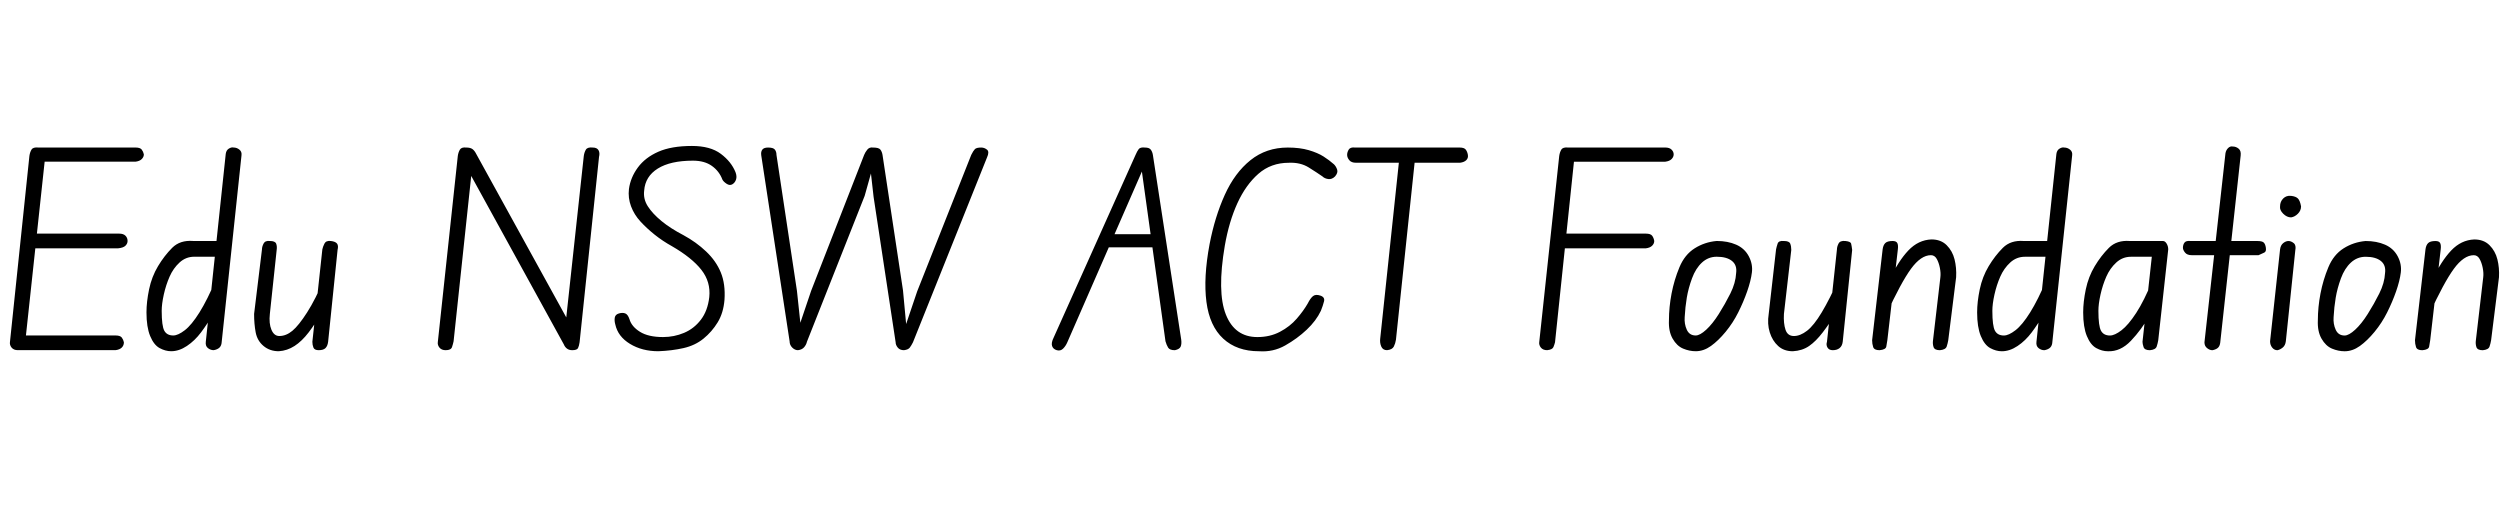 <svg id="fnt-Edu NSW ACT Foundation" viewBox="0 0 4762 1000" xmlns="http://www.w3.org/2000/svg"><path id="edu-nsw-act-foundation" class="f" d="M19 651l37-354q1-7 4-12t13-4l13 18-38 353-14 15q-8 0-12-5t-3-11m217 1q0 6-4 10t-12 5h-186l2-28h184q9 0 12 4t4 9m7-193q0 5-4 9t-14 5h-172l3-28h171q8 0 12 4t4 10m31-165q0 5-4 9t-12 5h-188l3-27h185q9 0 12 4t4 9m133 373q-6 0-11-4t-4-12l38-358q1-7 6-10t9-2q6 0 11 4t4 11l-38 358q-1 6-5 9t-10 4m-128-72q0-20 5-44t17-44 27-35 40-13h57l-3 30h-52q-16 0-28 11t-19 27-11 34-4 31q0 29 5 38t17 9q9 0 22-10t28-34 31-62l-5 65q-11 19-23 35t-27 26-30 10q-11 0-22-6t-18-23-7-45m328 72q-8 0-10-5t-2-11l19-176q1-5 4-11t12-5 12 5 1 12l-18 175q-1 8-5 12t-13 4m-76 2q-17 0-29-10t-15-26-3-35l15-123q0-5 3-11t12-5q10 0 12 5t1 12l-13 122q-2 18 3 30t15 12q13 0 25-10t28-35 33-65l-5 65q-12 21-25 38t-27 26-30 10m543-13l-188-342 2-33q8 0 12 3t7 9l184 334-1 40q-6 0-10-3t-6-8m-225 11q-8 0-12-5t-3-11l38-354q1-7 4-12t12-4l13 22-37 347q-1 5-3 11t-12 6m280-386q8 0 11 5t1 13l-37 353q-1 7-3 11t-11 4l-15-29 37-341q1-7 4-12t13-4m125 388q-31 0-54-14t-28-37q-2-7-1-13t8-8 12 0 8 11q4 14 20 24t44 10q21 0 40-8t32-25 16-43q3-29-15-52t-56-45q-18-10-33-22t-27-25-18-29-4-33q3-22 17-41t39-30 64-11q35 0 55 15t28 35q3 8 1 14t-7 9-11-1-8-8q-6-16-20-26t-36-10q-43 0-67 15t-26 42q-2 16 7 30t26 28 42 27q24 13 43 31t28 40 7 52q-2 25-13 43t-27 31-38 18-48 6m626-369l-141 352q-3 6-6 10t-11 5l1-41 24-71 103-260q4-8 7-11t12-3q6 0 11 4t0 15m-376 350l-54-354q-1-7 2-11t11-4q10 0 13 4t3 10l39 259 8 75-6 38q-6 0-11-5t-5-12m143-277l-110 278q-1 5-5 10t-12 6v-39l25-74 101-259q2-5 6-10t11-4v35l-16 57m59 279l-42-277-7-62 6-32q11 0 14 4t4 10l39 258 7 75-5 39q-8 0-12-5t-4-10m307 15q-7-2-9-8t3-16l156-348q3-7 6-11t12-3q8 0 11 4t4 10l-18 25-145 332q-3 7-8 12t-12 3m199-196h-111l11-25h95l5 25m26 196q-10 0-13-5t-5-12l-46-331 22-24 54 352q1 8-1 13t-11 7m160 2q-42 0-68-24t-32-70 6-110q10-52 29-94t49-66 71-24q23 0 40 5t28 12 20 15q4 4 6 10t-4 13q-6 6-13 5t-11-5q-10-7-26-17t-38-9q-34 0-58 21t-40 56-24 81q-15 88 2 131t60 43q24 0 43-10t32-25 21-29q5-10 10-14t14-1 7 11-6 18q-9 19-27 36t-41 30-50 11m244-2q-8 0-11-7t-2-15l37-349h30l-37 351q-1 7-4 13t-13 7m-76-372q0-5 3-10t12-4h199q9 0 12 4t4 10-3 10-12 5h-198q-9 0-13-5t-4-10m381 372q-8 0-12-5t-3-11l38-354q1-7 4-12t13-4l12 18-37 353q-1 4-3 9t-12 6m204-208q0 5-4 9t-12 5h-168l4-28h164q9 0 12 4t4 10m37-165q0 5-4 9t-12 5h-188l3-27h185q8 0 12 4t4 9m42 375q-12 0-24-5t-20-19-7-35q0-25 5-51t15-50 29-36 42-14q21 0 37 7t24 22 6 31q-2 16-9 36t-17 40-24 37-28 27-29 10m0-30q8 0 20-11t24-30 22-39 11-39q2-15-8-23t-29-8q-16 0-28 11t-19 30-10 37-4 37q-1 13 4 24t17 11m261 28q-7 0-10-5t-1-11l19-176q0-5 3-11t13-5 11 5 2 12l-18 175q-1 8-6 12t-13 4m-76 2q-17 0-28-10t-16-26-2-35l14-123q1-5 3-11t12-5q10 0 12 5t2 12l-14 122q-1 18 3 30t16 12q12 0 25-10t28-35 33-65l-5 65q-13 21-26 38t-26 26-31 10m165-2q-10 0-12-6t-2-13l20-173q1-8 5-12t14-4q7 0 9 4t1 12l-20 173q-1 6-2 12t-13 7m115 0q-10 0-12-6t-1-13l14-120q1-8-1-18t-6-17-11-7q-19 0-38 26t-47 87l6-66q17-36 36-56t44-21q18 0 29 11t15 27 3 34l-15 120q-1 6-3 12t-13 7m199 0q-6 0-11-4t-4-12l38-358q1-7 6-10t9-2q6 0 11 4t4 11l-38 358q-1 6-5 9t-10 4m-128-72q0-20 5-44t17-44 27-35 40-13h57l-3 30h-52q-16 0-28 11t-19 27-11 34-4 31q0 29 5 38t17 9q9 0 22-10t28-34 31-62l-5 65q-11 19-23 35t-27 26-30 10q-11 0-22-6t-18-23-7-45m249 74q-11 0-22-6t-18-23-7-45q0-20 5-44t17-44 27-35 40-13h55l-3 30h-50q-16 0-28 11t-19 27-11 34-4 31q0 29 5 38t17 9q9 0 22-10t28-33 31-62l-5 66q-16 28-36 49t-44 20m80-2q-10 0-12-6t-2-10l21-192h18q4 0 7 5t3 11l-19 173q-1 6-3 12t-13 7m119 0q-5 0-10-4t-5-11l40-360q1-6 5-10t9-3q6 0 11 4t4 13l-39 357q-1 7-5 10t-10 4m-56-195q0-6 3-10t12-3h127q9 0 12 3t4 10-3 9-11 5h-127q-9 0-13-5t-4-9m180 195q-6 0-10-5t-4-12l19-175q1-8 6-12t10-4 10 4 3 14l-18 173q-1 8-6 12t-10 5m26-253q-8 0-15-7t-6-14q0-9 6-15t15-5 13 5 6 15q0 8-6 14t-13 7m102 255q-12 0-24-5t-20-19-7-35q0-25 5-51t15-50 29-36 42-14q21 0 37 7t24 22 6 31q-2 16-9 36t-17 40-24 37-28 27-29 10m0-30q8 0 20-11t24-30 22-39 11-39q2-15-8-23t-29-8q-16 0-28 11t-19 30-10 37-4 37q-1 13 4 24t17 11m148 28q-10 0-12-6t-2-13l20-173q1-8 5-12t14-4q7 0 9 4t1 12l-20 173q-1 6-2 12t-13 7m115 0q-10 0-12-6t-1-13l14-120q1-8-1-18t-6-17-11-7q-19 0-38 26t-47 87l6-66q17-36 36-56t44-21q18 0 29 11t15 27 3 34l-15 120q-1 6-3 12t-13 7" />
</svg>